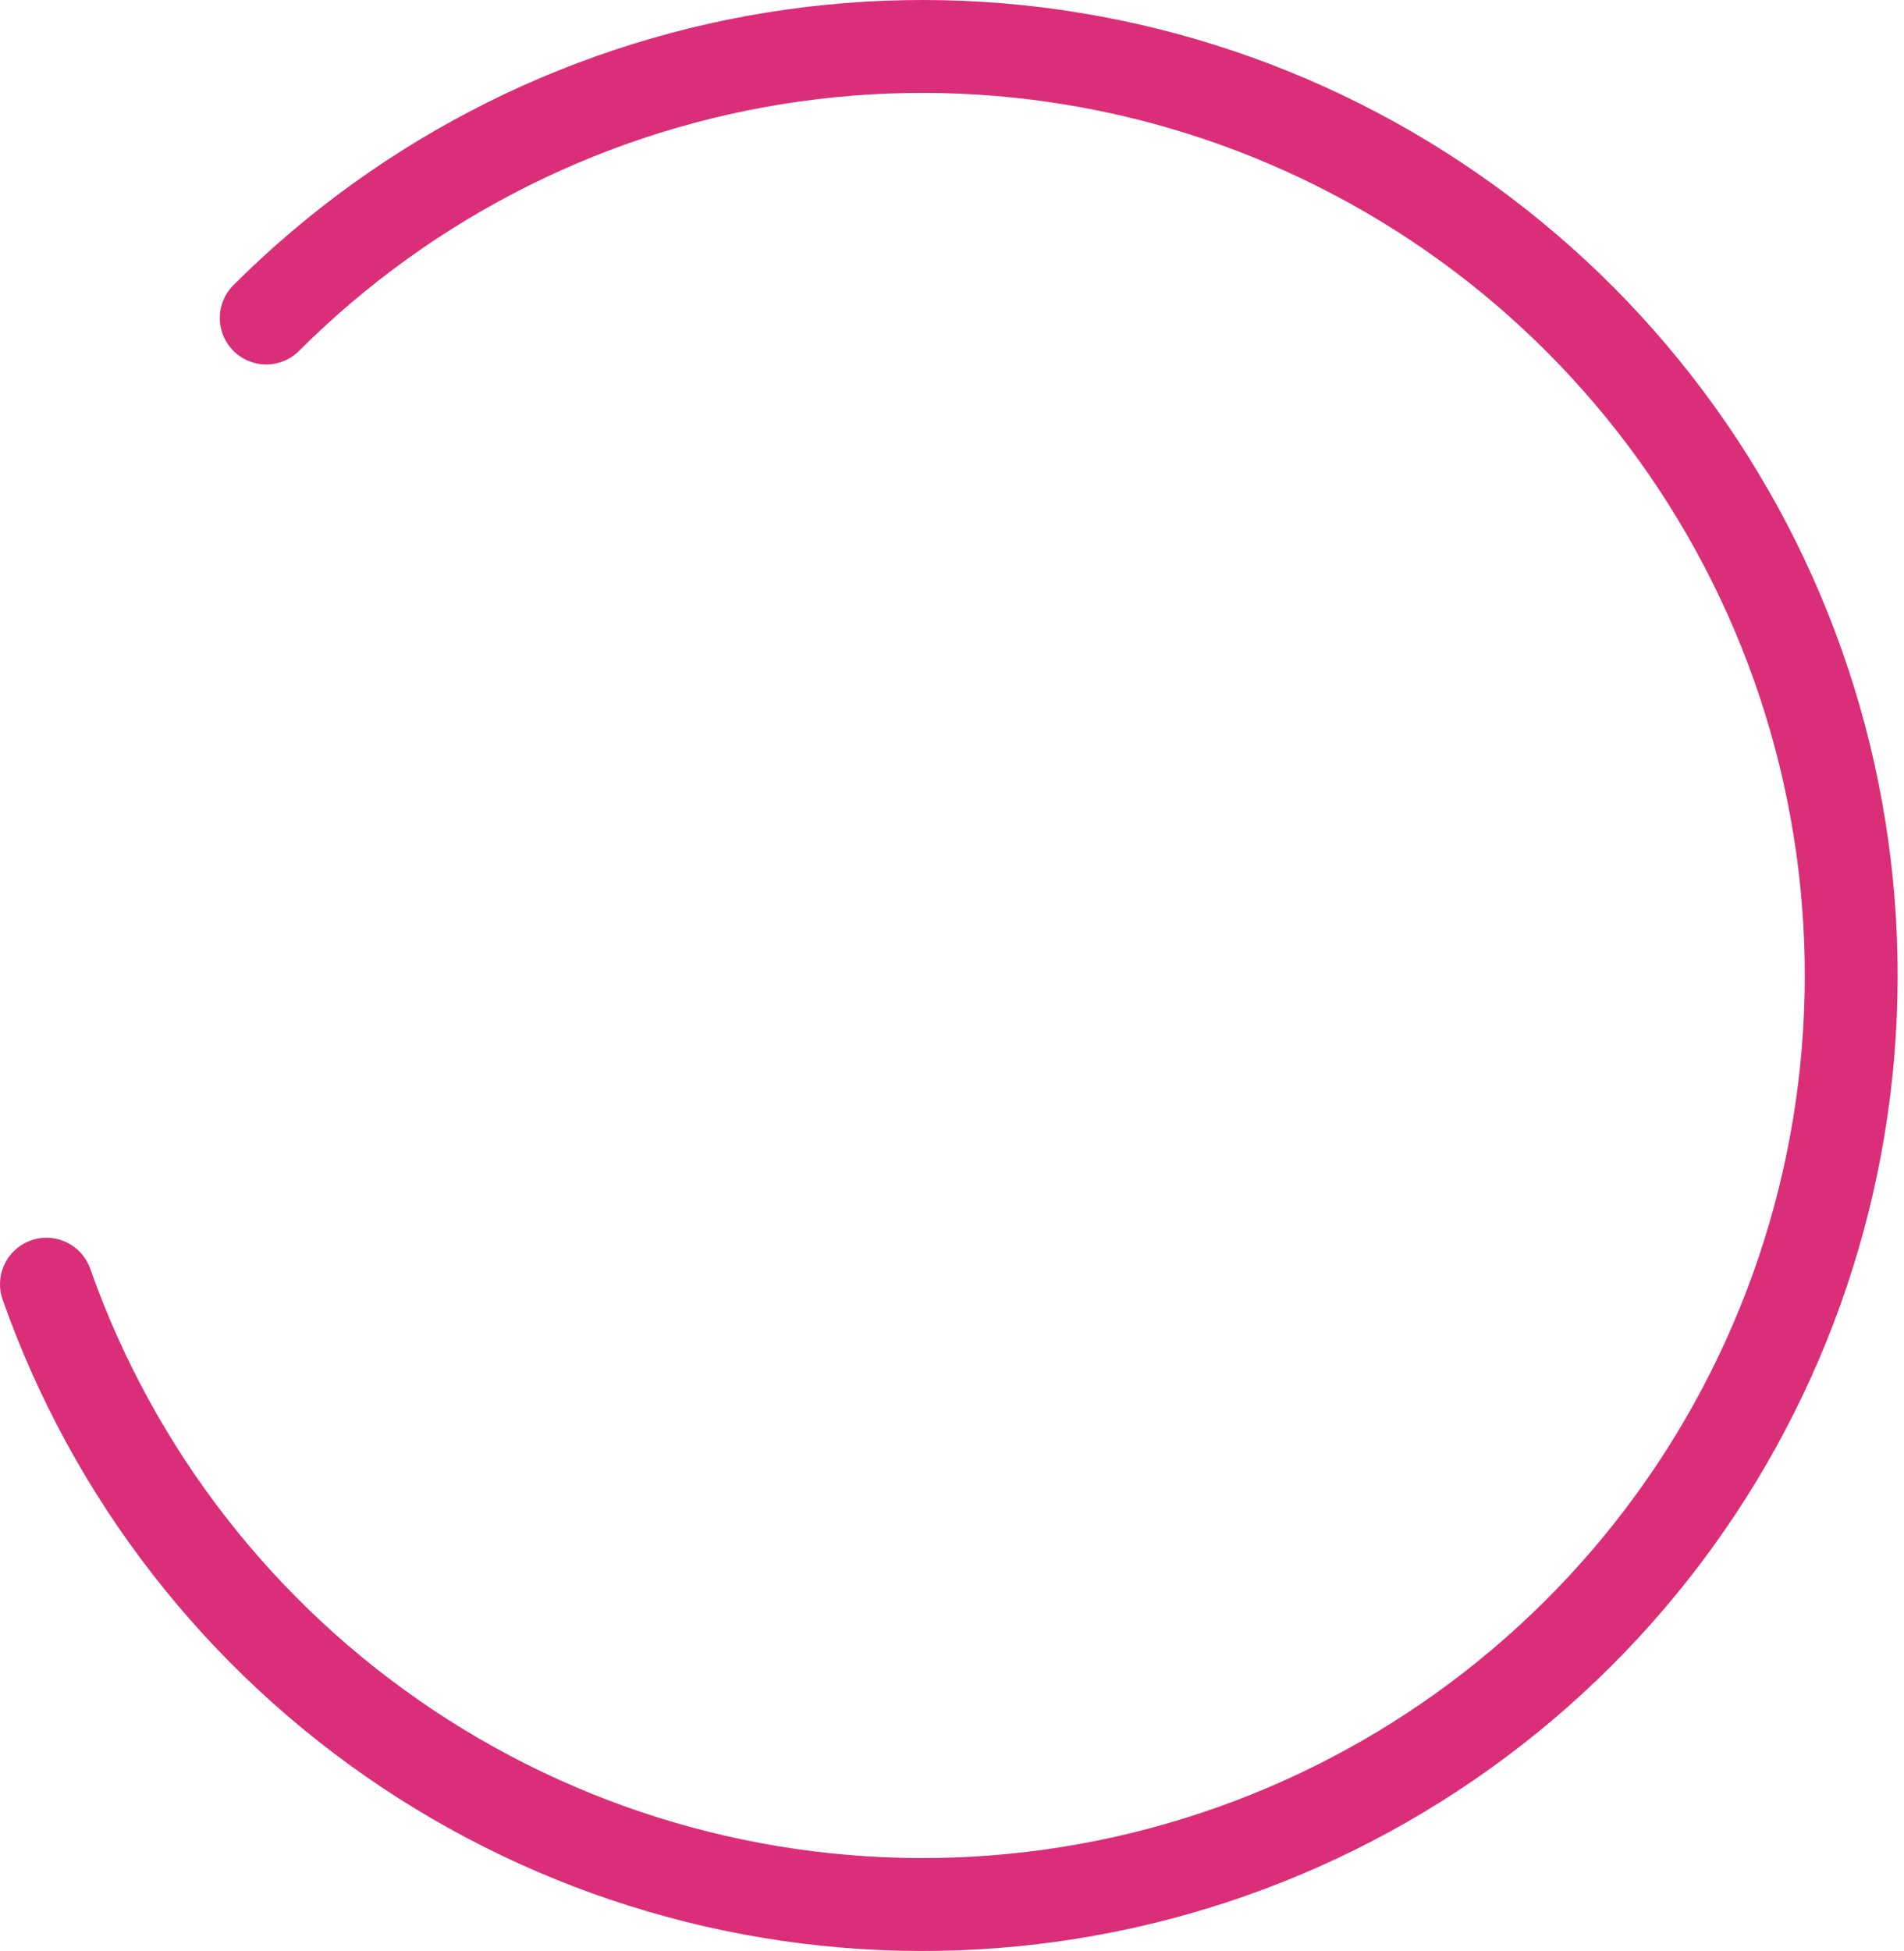 <svg width="41" height="42" viewBox="0 0 41 42" fill="none" xmlns="http://www.w3.org/2000/svg">
<path d="M1 27.646C2.441 31.736 5.172 35.246 8.781 37.649C12.391 40.052 16.684 41.216 21.013 40.967C25.342 40.718 29.472 39.069 32.782 36.268C36.093 33.467 38.403 29.666 39.365 25.438C40.327 21.21 39.889 16.784 38.117 12.826C36.345 8.869 33.334 5.594 29.54 3.497C25.745 1.399 21.371 0.591 17.077 1.195C12.783 1.799 8.802 3.782 5.733 6.846" stroke="#DB2E79" stroke-width="2" stroke-linecap="round" stroke-linejoin="round"/>
</svg>
